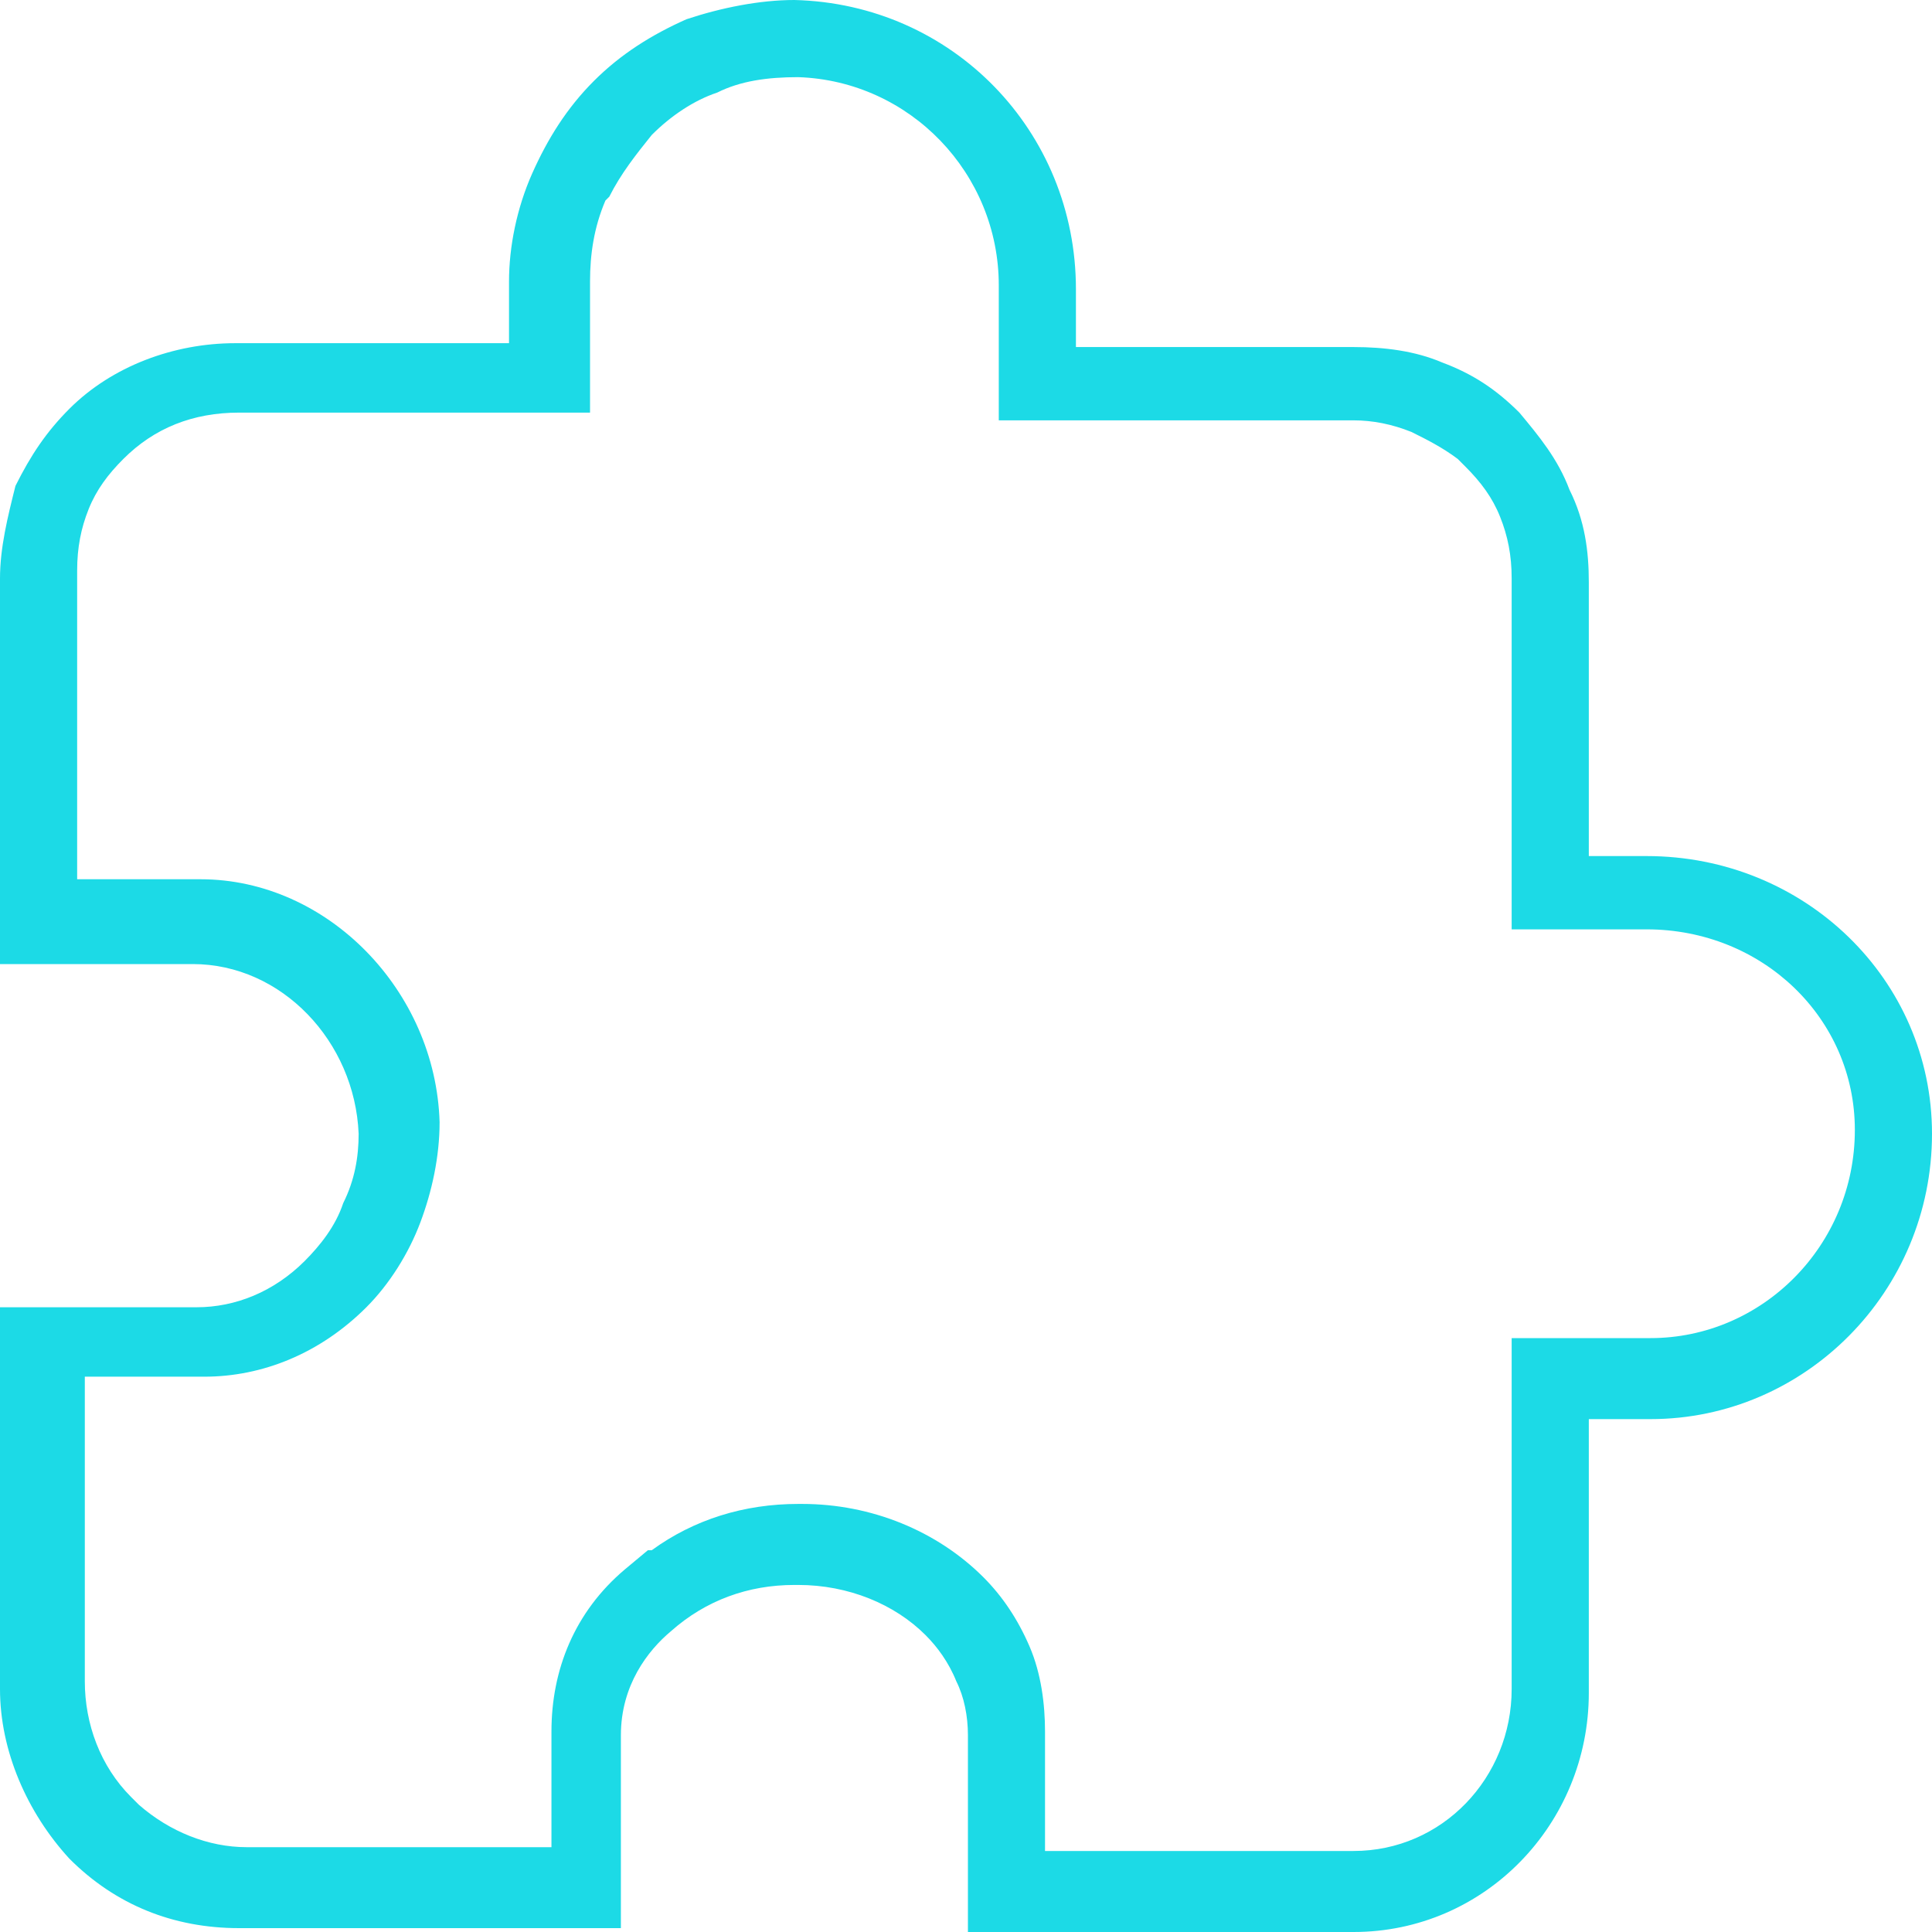 <svg width="30" height="30" viewBox="0 0 30 30" fill="none" xmlns="http://www.w3.org/2000/svg">
<path d="M12.395 1.198C14.132 1.257 15.509 2.695 15.509 4.431V5.329V6.527H16.707H20.958H21.018C21.317 6.527 21.617 6.587 21.916 6.707C22.156 6.826 22.395 6.946 22.635 7.126L22.755 7.246C22.994 7.485 23.174 7.725 23.293 8.024C23.413 8.323 23.473 8.623 23.473 8.982V13.233V14.431H24.671H25.569C27.365 14.431 28.802 15.808 28.802 17.545C28.802 19.341 27.365 20.778 25.629 20.778H24.671H23.473V21.976V26.227C23.473 27.605 22.395 28.742 21.018 28.742H16.227V26.886C16.227 26.467 16.168 25.988 15.988 25.569C15.808 25.15 15.569 24.79 15.27 24.491C14.551 23.773 13.533 23.353 12.455 23.353H12.395C11.557 23.353 10.778 23.593 10.12 24.072H10.06L9.701 24.371C8.922 25.03 8.563 25.928 8.563 26.886V28.683H3.832C3.234 28.683 2.635 28.443 2.156 28.024L2.036 27.904C1.557 27.425 1.317 26.767 1.317 26.108V21.377H3.174C4.072 21.377 4.97 21.018 5.689 20.299C6.048 19.94 6.347 19.461 6.527 18.982C6.707 18.503 6.826 17.964 6.826 17.425C6.766 15.389 5.09 13.653 3.114 13.653H1.198V8.862C1.198 8.503 1.257 8.204 1.377 7.904C1.497 7.605 1.677 7.365 1.916 7.126C2.395 6.647 2.994 6.407 3.713 6.407H7.964H9.162V5.21V4.371C9.162 3.952 9.222 3.533 9.401 3.114L9.461 3.054C9.641 2.695 9.88 2.395 10.12 2.096C10.419 1.796 10.778 1.557 11.138 1.437C11.497 1.257 11.916 1.198 12.395 1.198ZM12.335 0C11.796 0 11.198 0.12 10.659 0.299C10.12 0.539 9.641 0.838 9.222 1.257C8.802 1.677 8.503 2.156 8.263 2.695C8.024 3.234 7.904 3.832 7.904 4.371V5.329H3.653C2.695 5.329 1.737 5.689 1.078 6.347C0.719 6.707 0.479 7.066 0.24 7.545C0.12 8.024 0 8.503 0 8.982V14.97H2.994C4.371 14.97 5.509 16.168 5.569 17.605C5.569 17.964 5.509 18.323 5.329 18.683C5.21 19.042 4.97 19.341 4.731 19.581C4.252 20.06 3.653 20.299 3.054 20.299H0V26.227C0 27.186 0.419 28.144 1.078 28.862C1.796 29.581 2.695 29.94 3.713 29.94H9.641V26.946C9.641 26.168 10.06 25.629 10.419 25.329C10.958 24.85 11.617 24.611 12.335 24.611C12.335 24.611 12.335 24.611 12.395 24.611C13.174 24.611 13.892 24.91 14.371 25.389C14.551 25.569 14.73 25.808 14.85 26.108C14.97 26.347 15.03 26.647 15.03 26.946V30H21.018C23.054 30 24.671 28.323 24.671 26.287V22.036H25.629C28.024 22.036 30 20.06 30 17.605C30 15.21 28.024 13.293 25.569 13.293H24.671V9.042C24.671 8.563 24.611 8.084 24.371 7.605C24.192 7.126 23.892 6.766 23.593 6.407C23.233 6.048 22.874 5.808 22.395 5.629C21.976 5.449 21.497 5.389 21.018 5.389C21.018 5.389 21.018 5.389 20.958 5.389H16.707V4.491C16.707 2.036 14.79 0.06 12.335 0C12.395 0 12.395 0 12.335 0Z" fill="#1CDAE6"/>
</svg>
